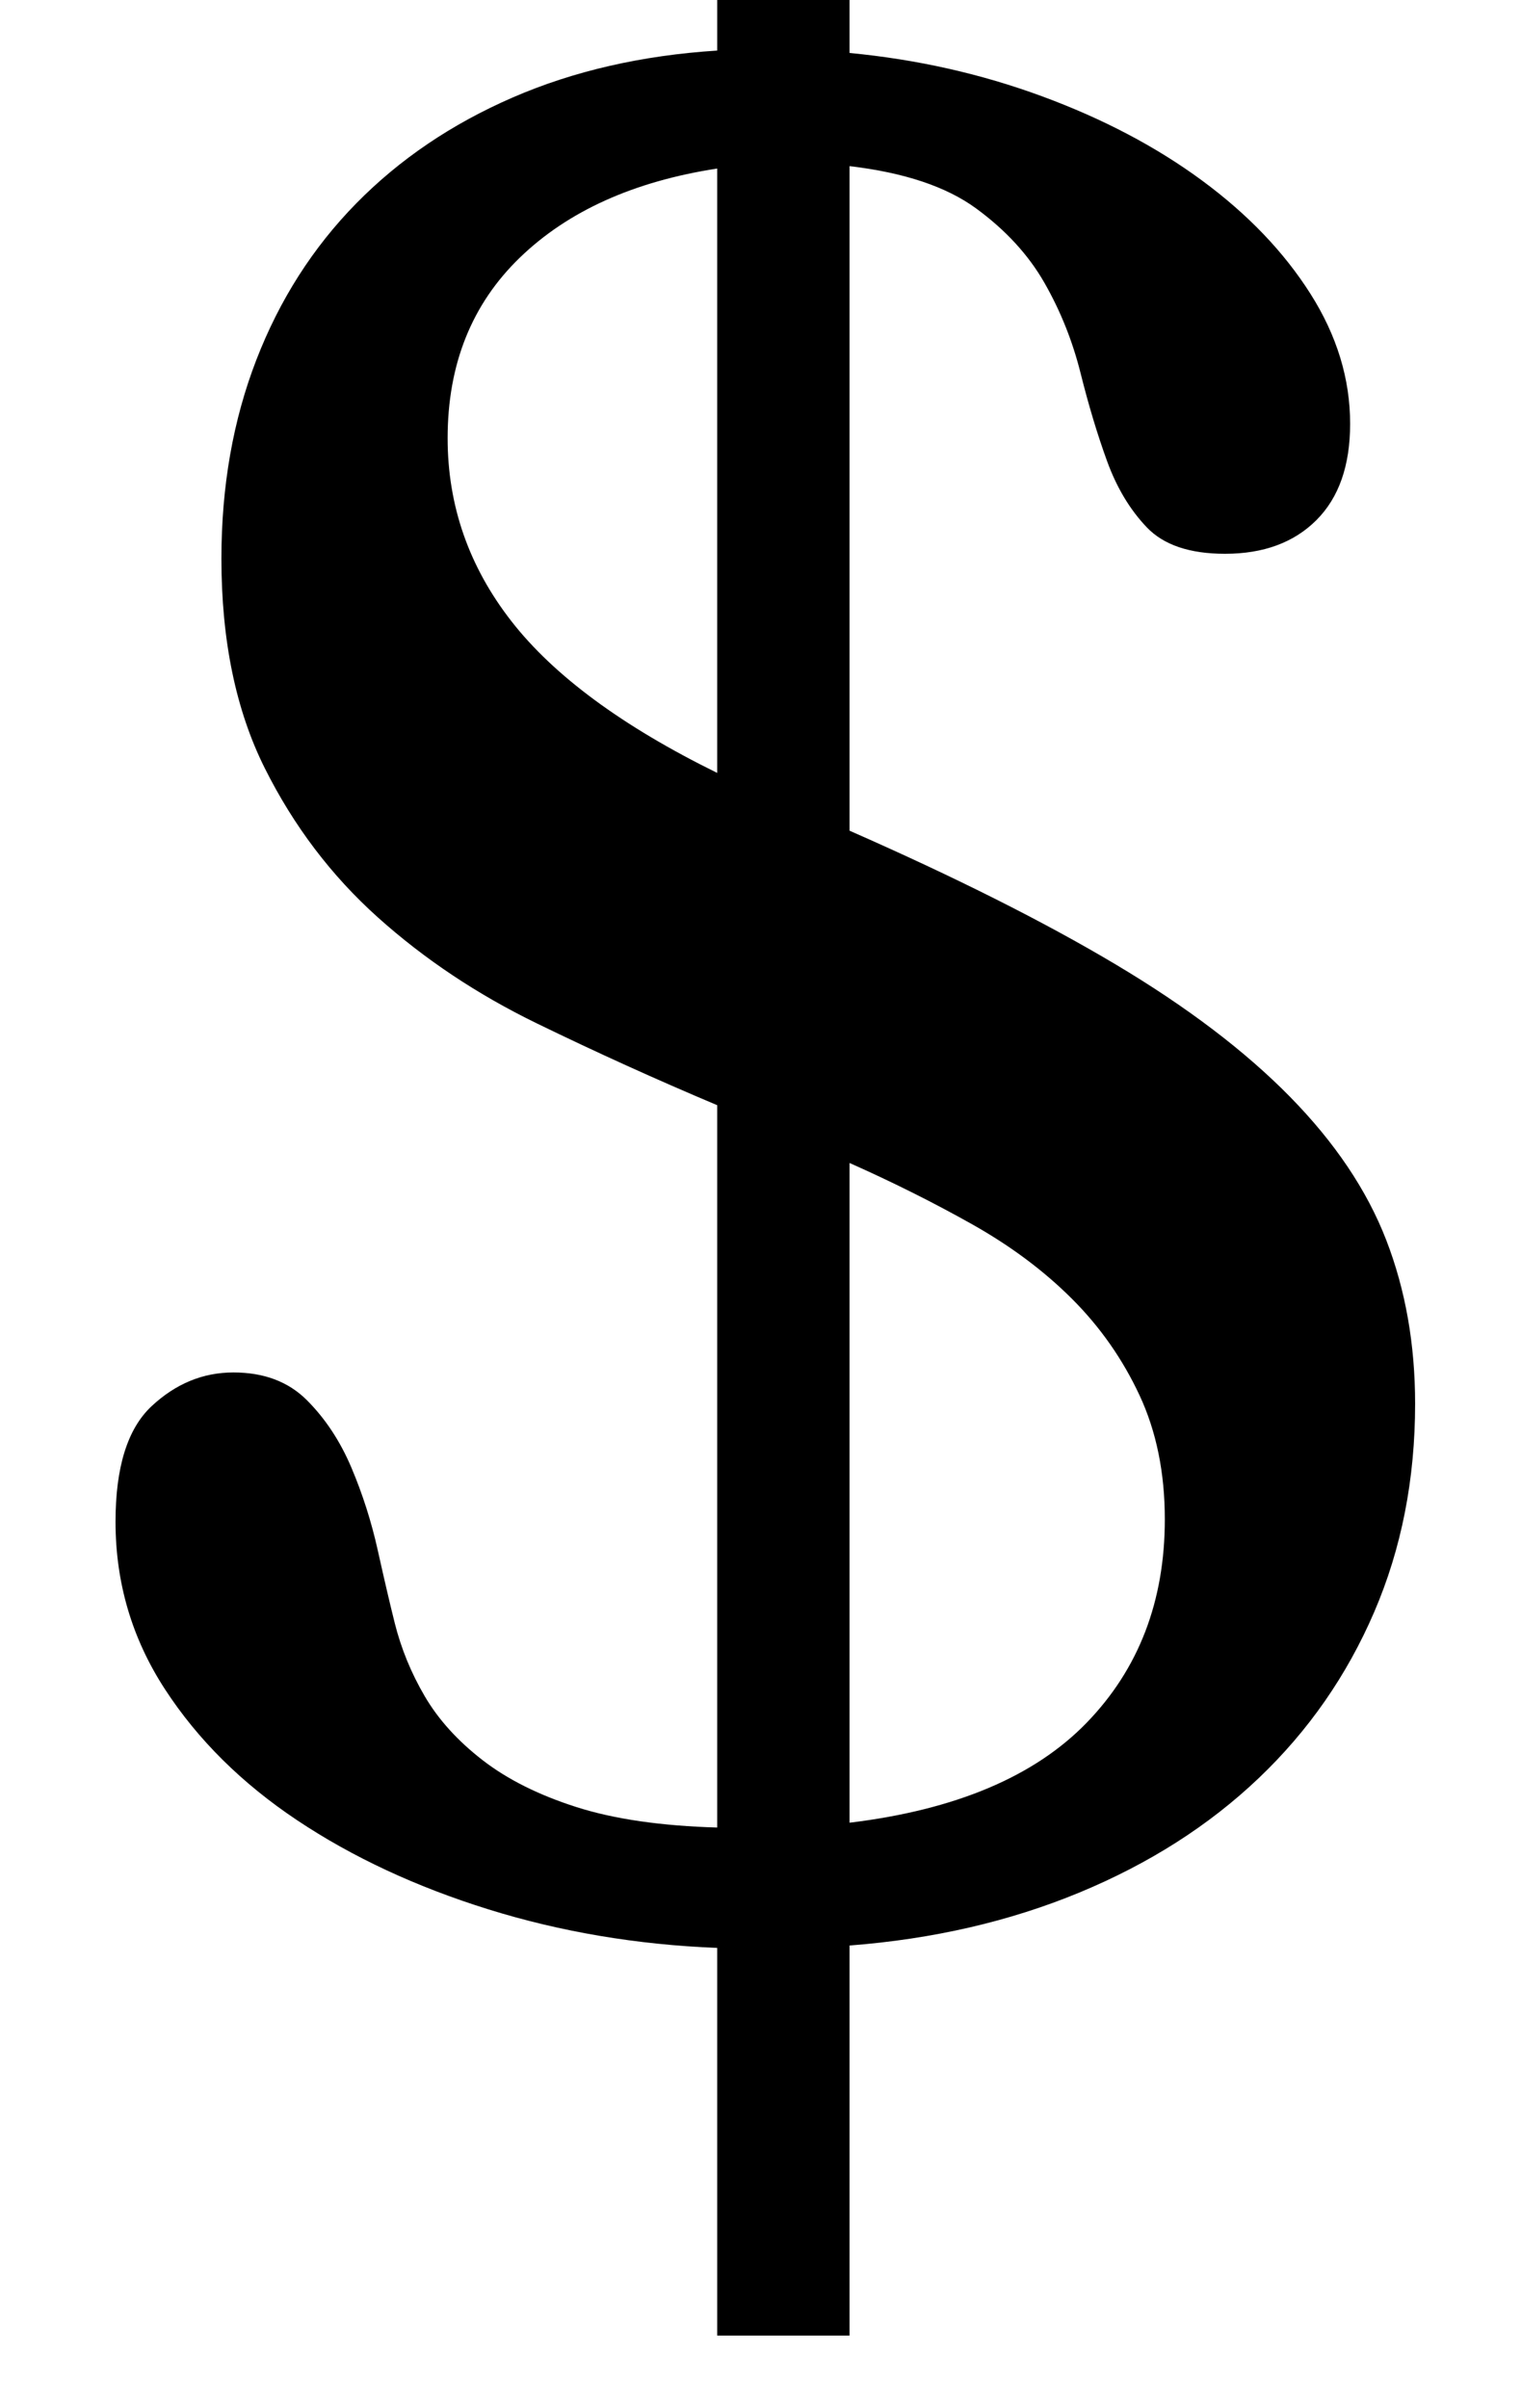 <?xml version="1.0" standalone="no"?>
<!DOCTYPE svg PUBLIC "-//W3C//DTD SVG 1.1//EN" "http://www.w3.org/Graphics/SVG/1.1/DTD/svg11.dtd" >
<svg xmlns="http://www.w3.org/2000/svg" xmlns:xlink="http://www.w3.org/1999/xlink" version="1.1" viewBox="-10 0 632 1000">
  <g transform="matrix(1 0 0 -1 0 800)">
   <path fill="currentColor"
d="M343 900v-122q42 -4 80 -18t66.5 -35t45 -47t16.5 -54q0 -26 -14 -40t-38 -14q-22 0 -32.5 11t-16.5 27.5t-11 36.5t-15 37.5t-28.5 31t-52.5 17.5v-276q66 -29 110.5 -55.5t72.5 -55t40 -59.5t12 -68q0 -47 -17 -86.5t-48 -69t-74.5 -47.5t-95.5 -22v-162h-55v161
q-50 2 -95 16t-79.5 37t-55 54.5t-20.5 69.5q0 34 15 48t34 14t30.5 -11.5t18.5 -28t11 -34.5t7 -30q4 -16 12.5 -30.5t24 -26.5t39 -19.5t58.5 -8.5v300q-38 16 -75 34t-66 44t-47 62t-18 87q0 45 14.5 82.5t41.5 65t65 44t85 19.5v121h55zM474 169q0 29 -10.5 51.5t-28 40
t-41.5 31t-51 25.5v-274q66 8 98.5 41.5t32.5 84.5zM176 618q0 -42 26.5 -76t85.5 -63v251q-52 -8 -82 -37t-30 -75z" />
  </g>

</svg>
